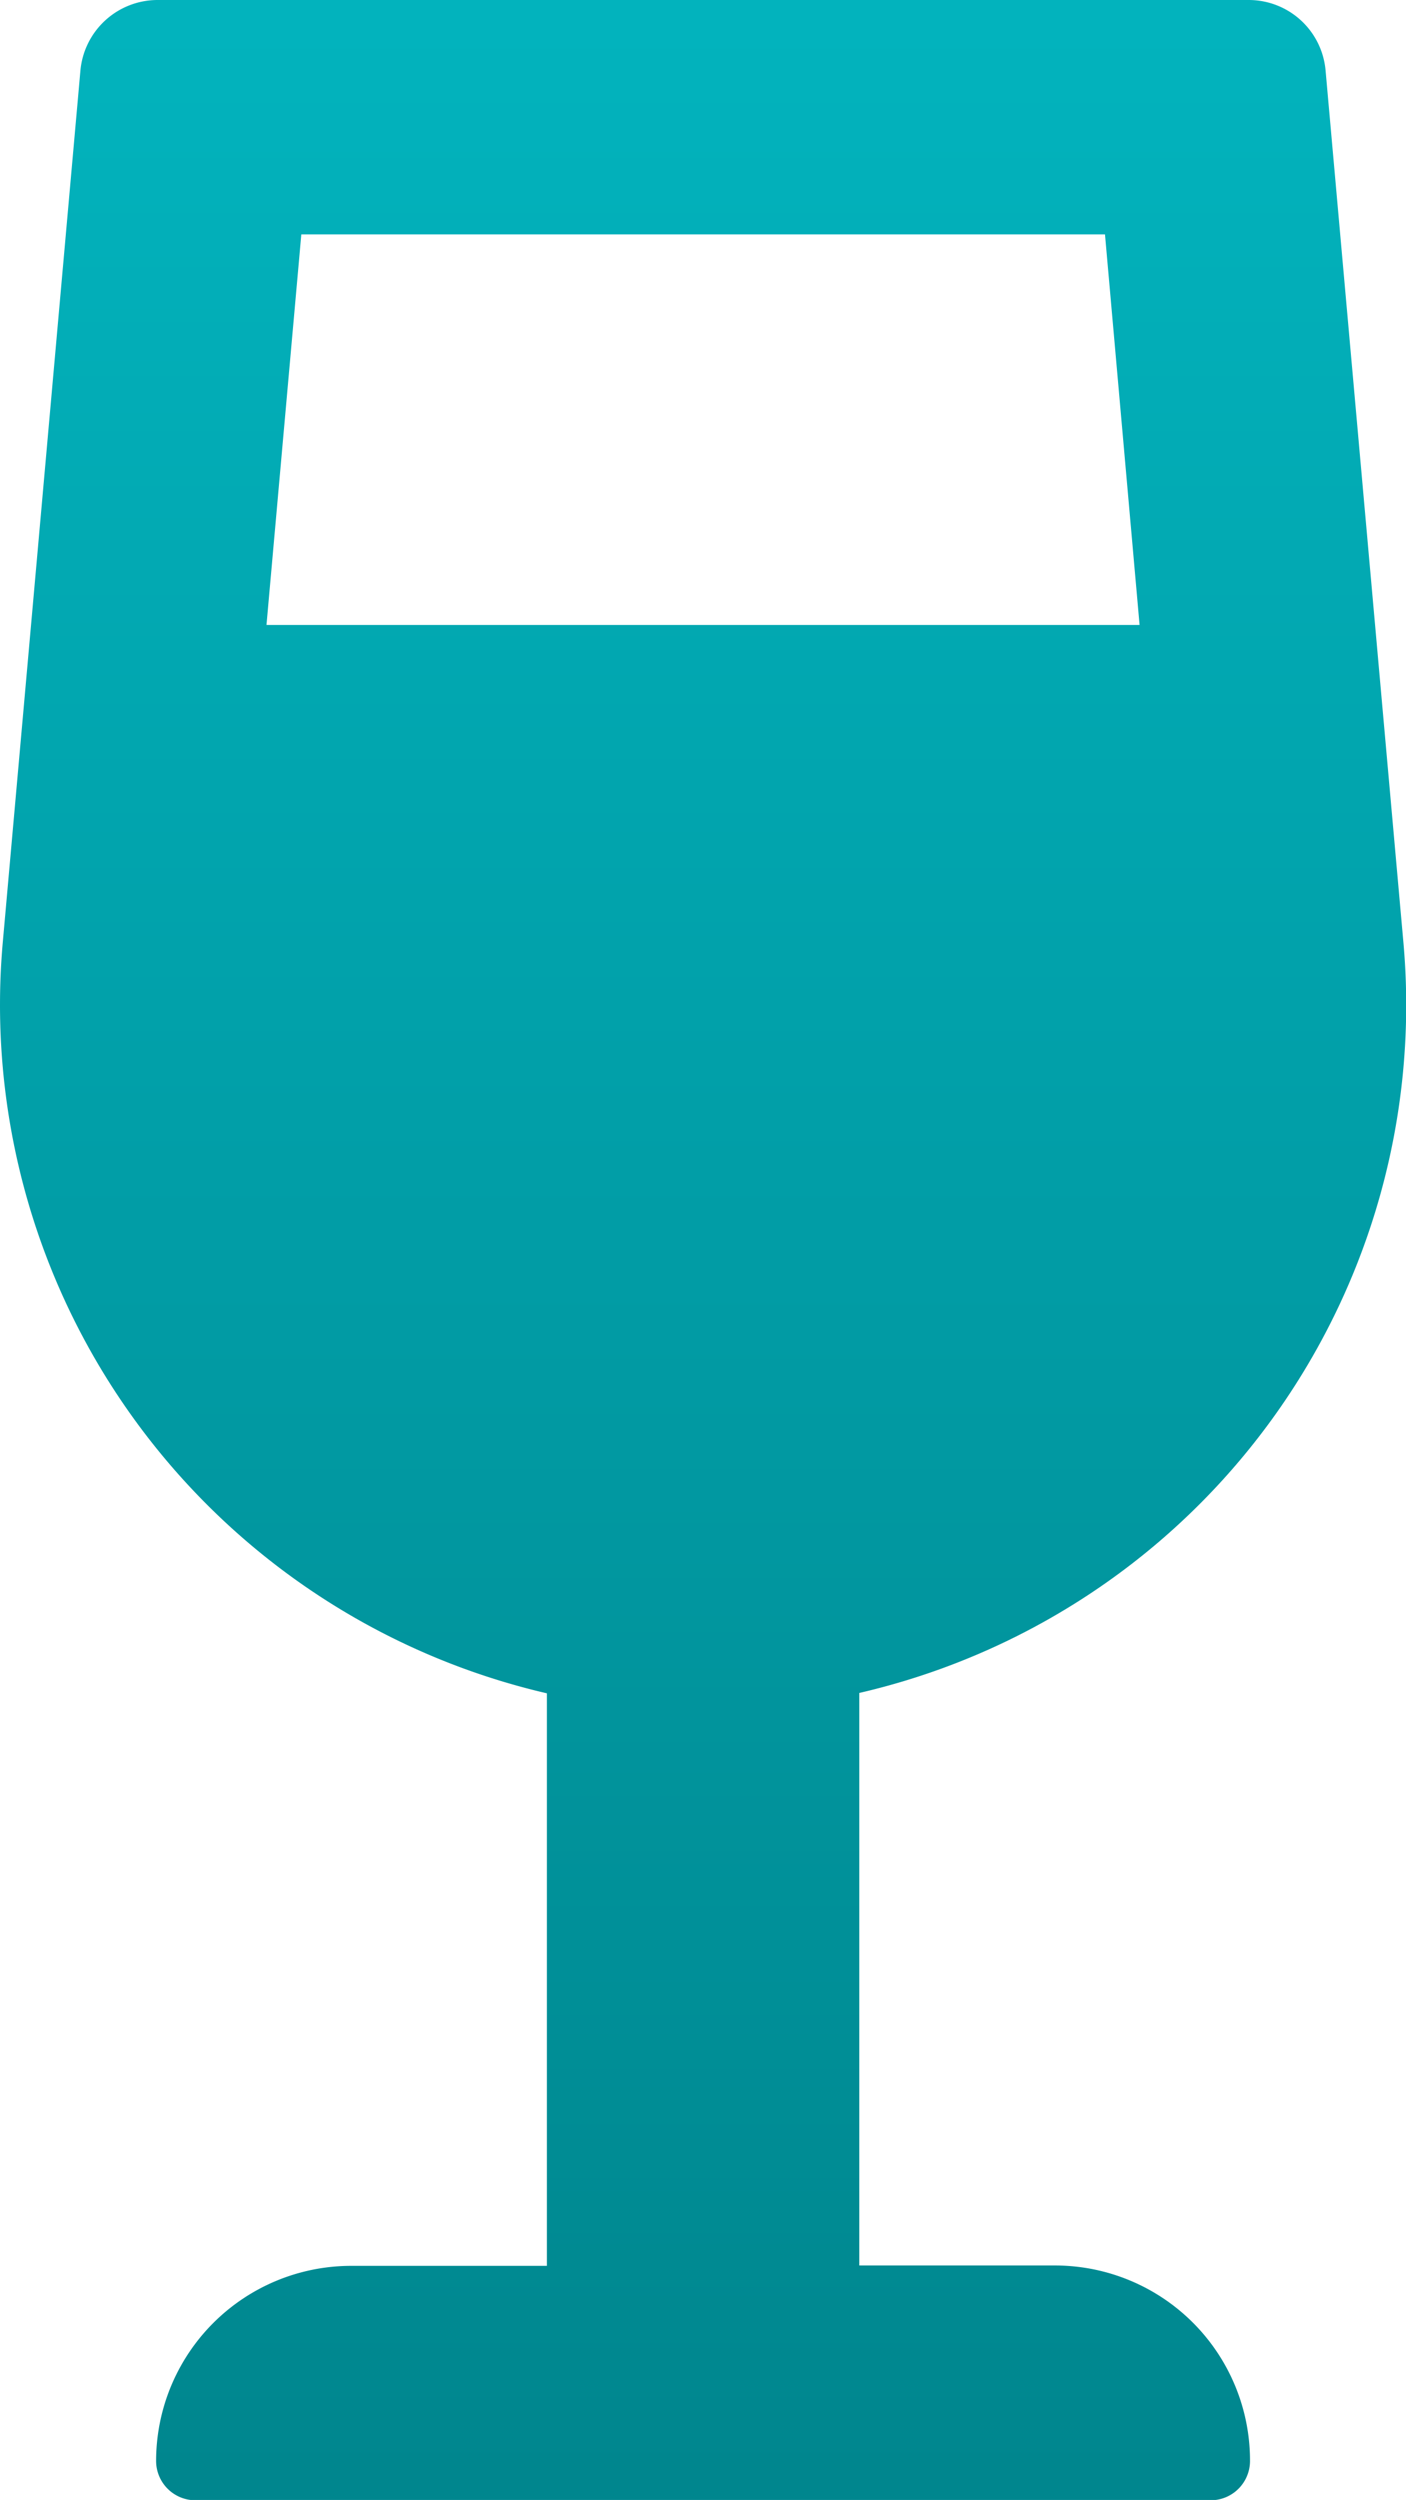 <svg xmlns="http://www.w3.org/2000/svg" xmlns:xlink="http://www.w3.org/1999/xlink" width="22.84" height="40.609" viewBox="0 0 22.84 40.609">
  <defs>
    <linearGradient id="linear-gradient" x1="0.5" x2="0.5" y2="1" gradientUnits="objectBoundingBox">
      <stop offset="0" stop-color="#02b3bd"/>
      <stop offset="1" stop-color="#00868e"/>
    </linearGradient>
  </defs>
  <path id="pubs_clubs" d="M33.137,36.8H29.964V27.5A11.468,11.468,0,0,0,38.8,15.276L37.539,1.15A1.254,1.254,0,0,0,36.294,0H18.561a1.26,1.26,0,0,0-1.25,1.15L16.053,15.276a11.48,11.48,0,0,0,8.836,12.23v9.3H21.714a3.17,3.17,0,0,0-3.173,3.173.639.639,0,0,0,.635.635h16.5a.639.639,0,0,0,.635-.635A3.169,3.169,0,0,0,33.137,36.8ZM20.9,3.807H33.955l.562,6.345H20.334Z" transform="translate(-16.005)" fill="url(#linear-gradient)"/>
</svg>
